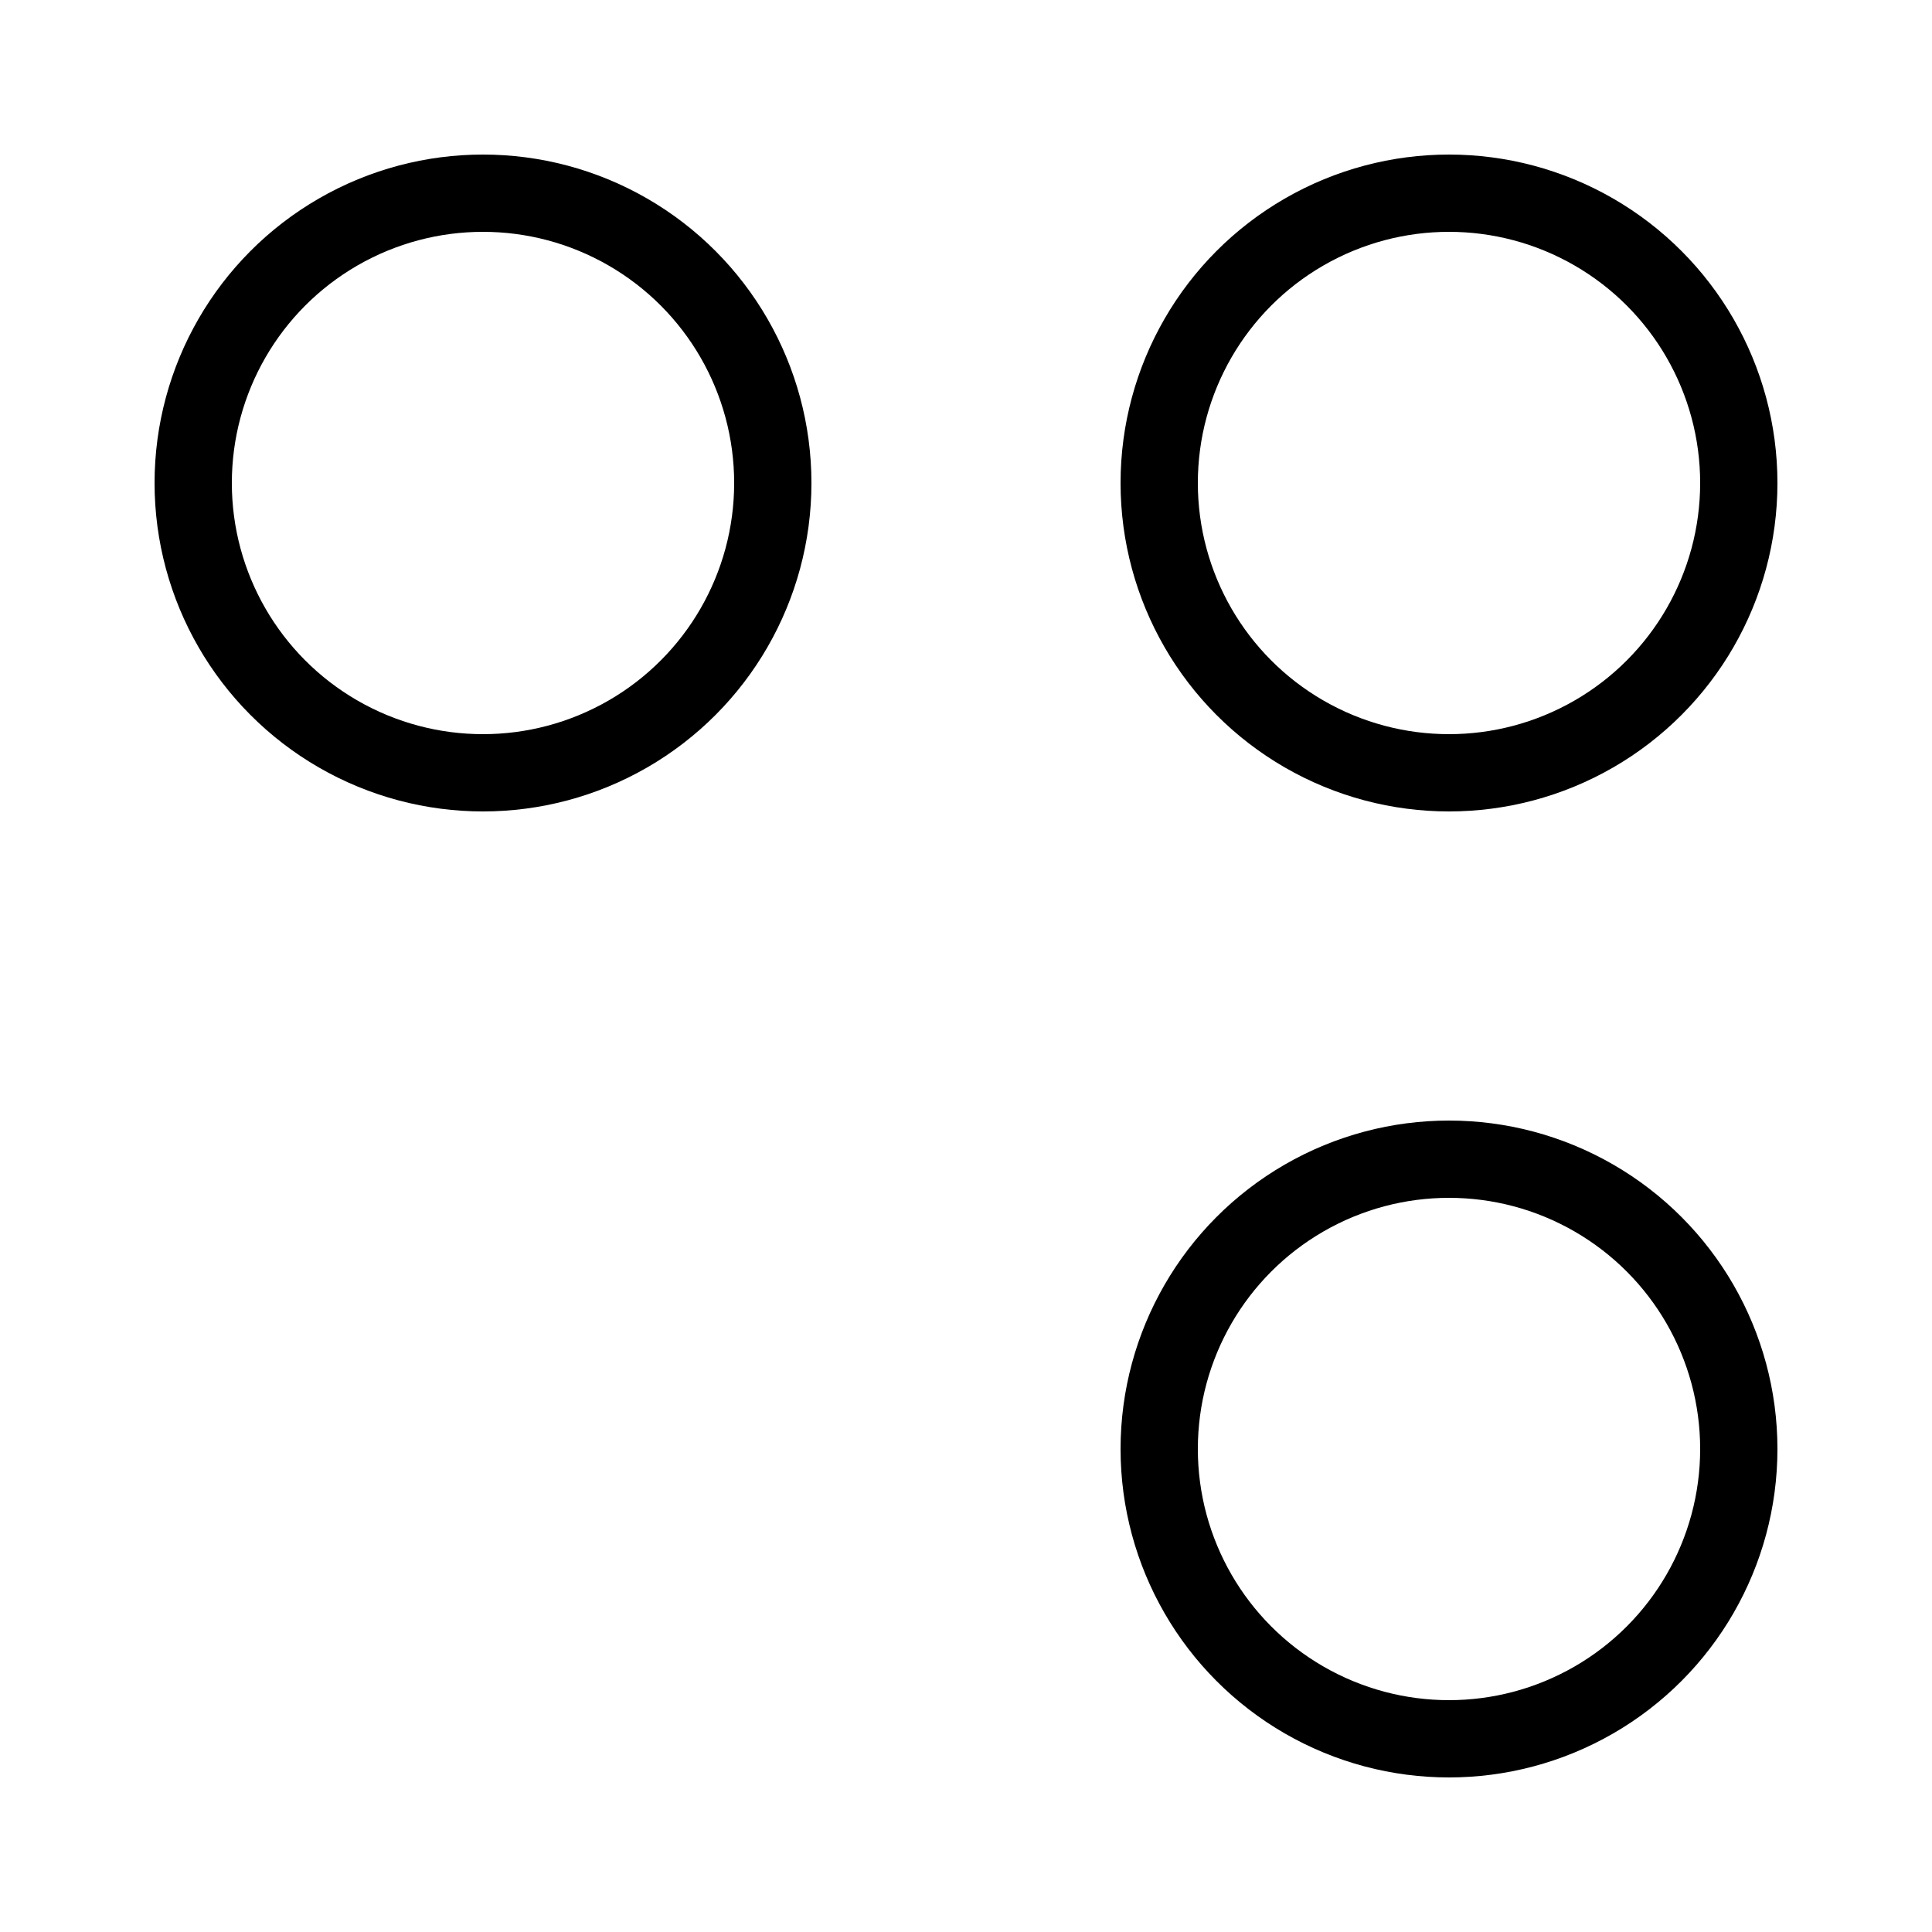 <?xml version="1.0" encoding="utf-8"?>
<!-- Generator: Adobe Illustrator 23.0.3, SVG Export Plug-In . SVG Version: 6.00 Build 0)  -->
<svg version="1.1" id="Layer_1" xmlns="http://www.w3.org/2000/svg" xmlns:xlink="http://www.w3.org/1999/xlink" x="0px" y="0px"
	 viewBox="0 0 50 50" style="enable-background:new 0 0 50 50;" xml:space="preserve">
<circle style="fill:none;stroke:#000000;stroke-width:2;stroke-miterlimit:10;" cx="12.5" cy="12.5" r="7.5"/>
<circle style="fill:none;stroke:#000000;stroke-width:2;stroke-miterlimit:10;" cx="37.5" cy="37.5" r="7.5"/>
<circle style="fill:none;stroke:#000000;stroke-width:2;stroke-miterlimit:10;" cx="37.5" cy="12.5" r="7.5"/>
</svg>
